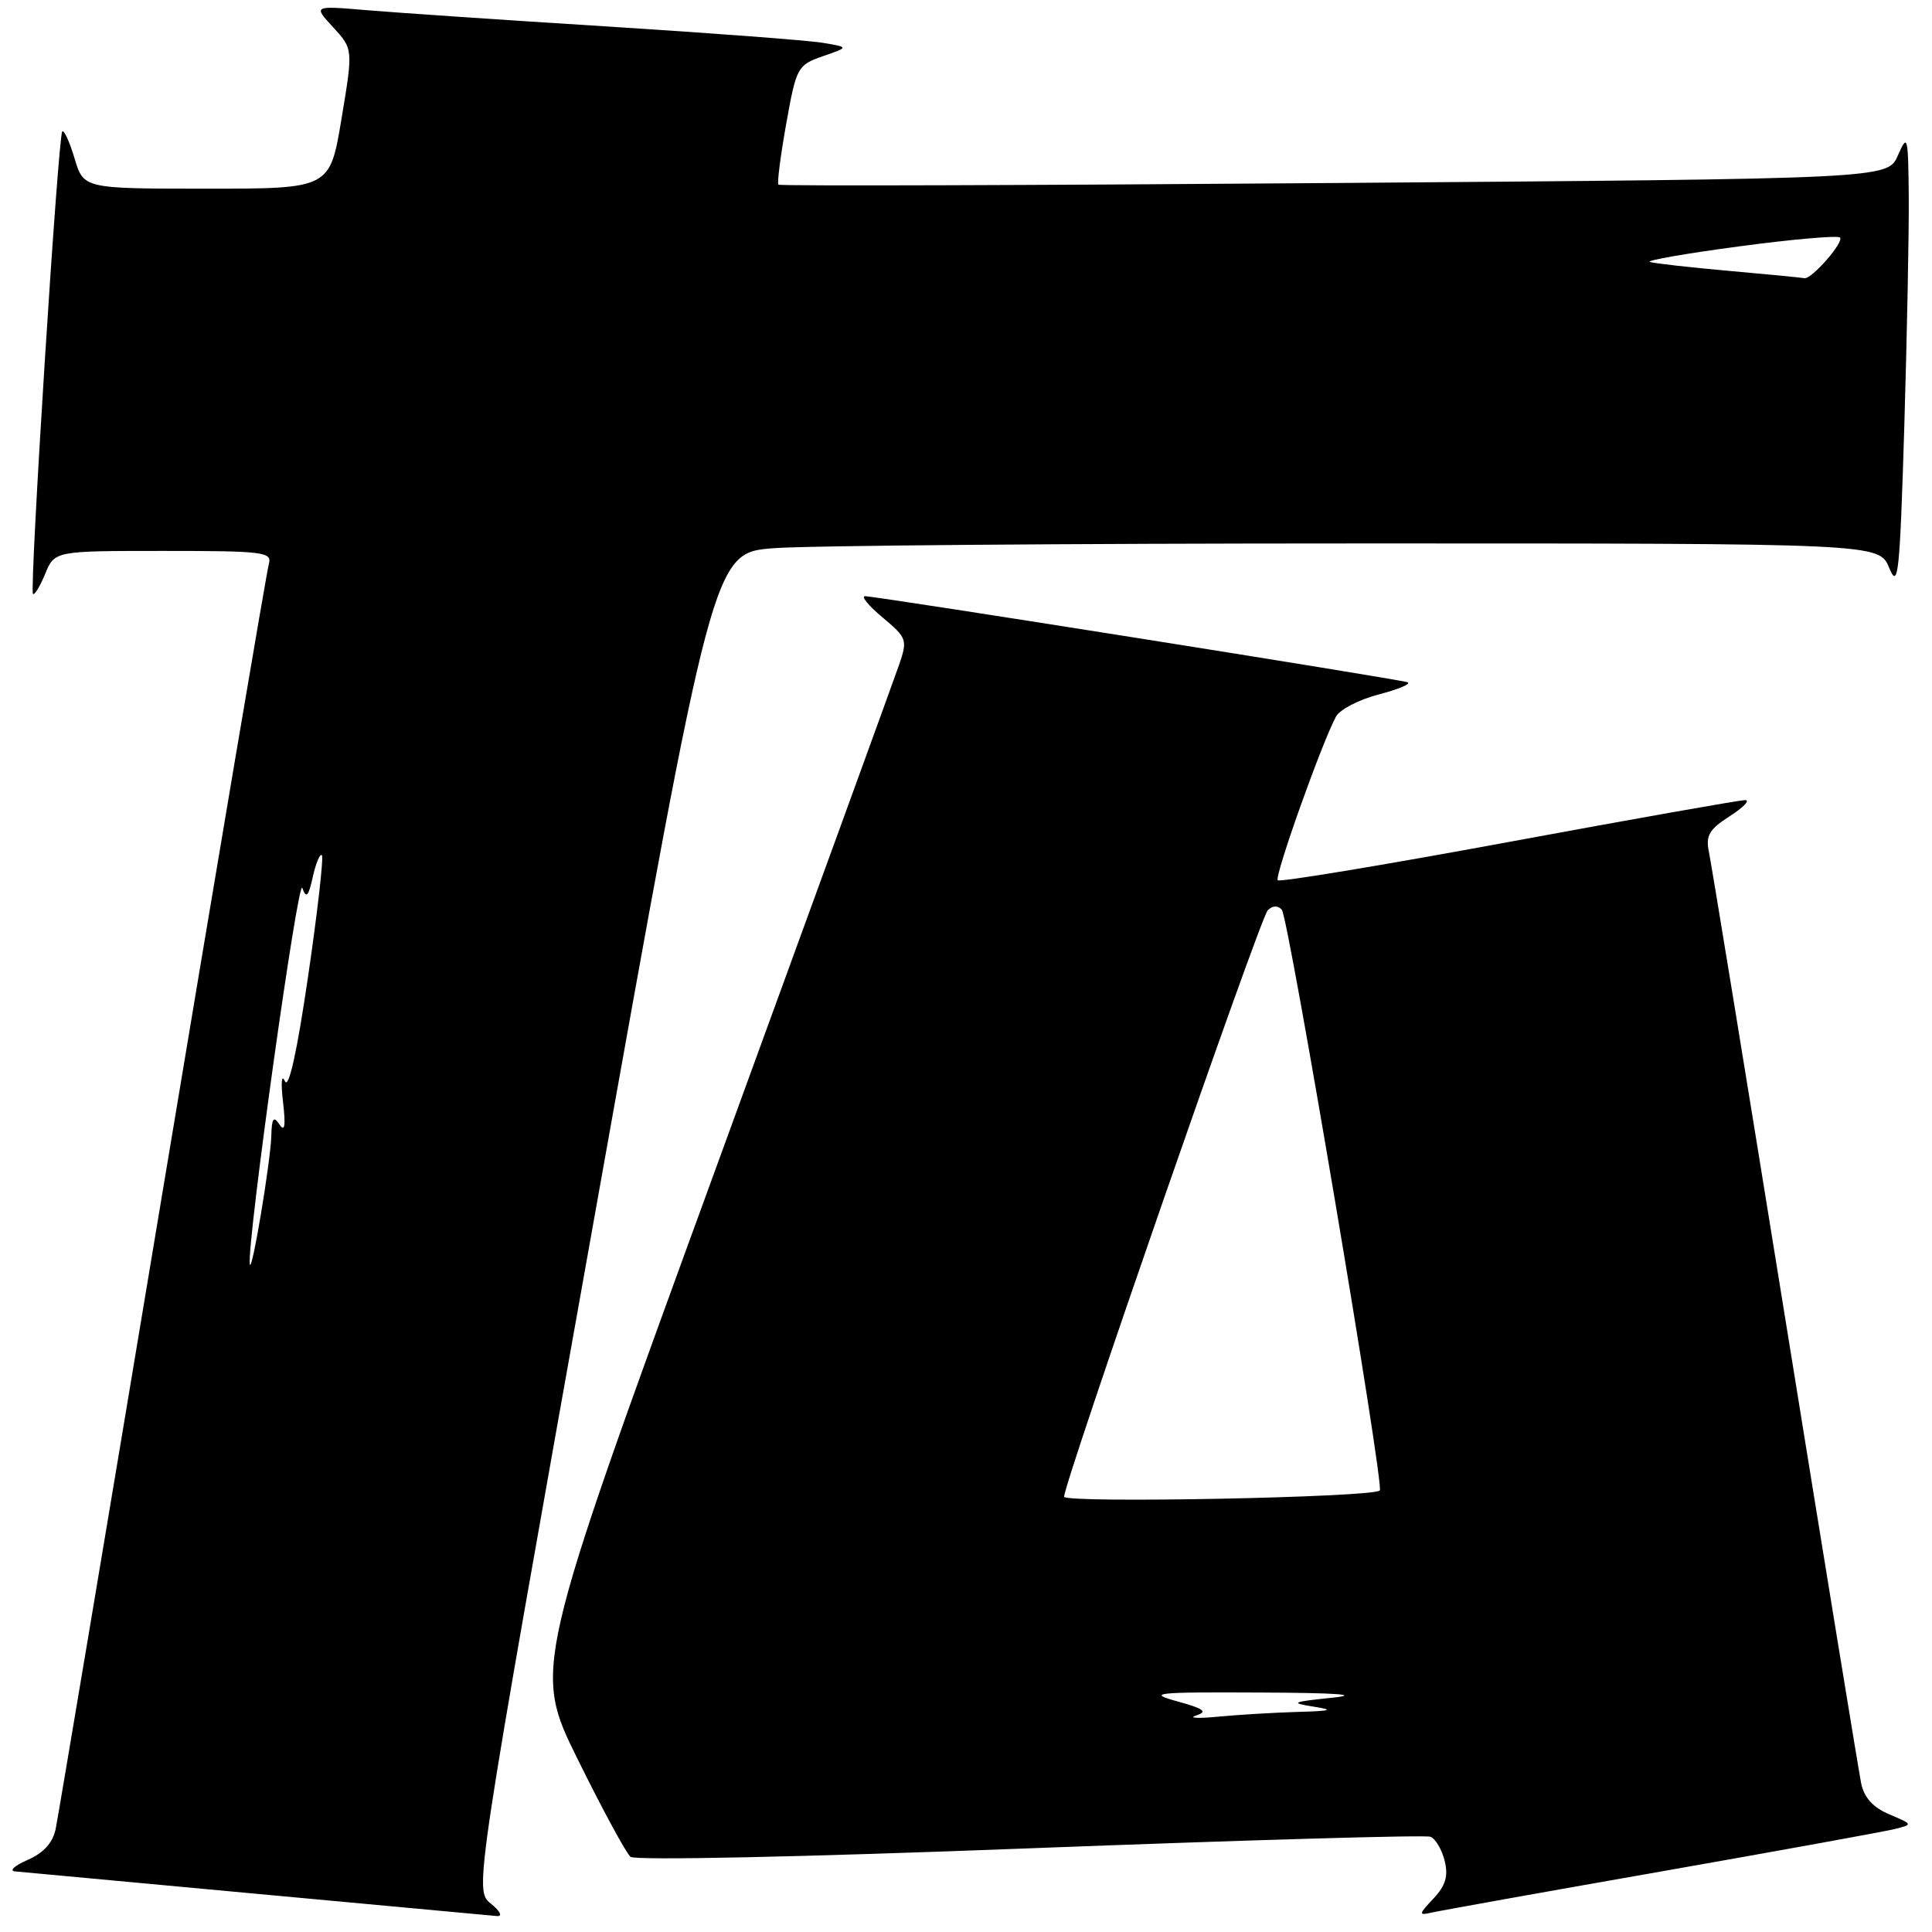 <?xml version="1.0" encoding="UTF-8" standalone="no"?>
<!DOCTYPE svg PUBLIC "-//W3C//DTD SVG 1.1//EN" "http://www.w3.org/Graphics/SVG/1.1/DTD/svg11.dtd" >
<svg xmlns="http://www.w3.org/2000/svg" xmlns:xlink="http://www.w3.org/1999/xlink" version="1.1" viewBox="0 0 256 256">
 <g >
 <path fill="currentColor"
d=" M 65.03 252.23 C 62.84 250.45 62.84 250.45 78.66 161.85 C 94.48 73.26 94.48 73.26 102.49 72.64 C 106.90 72.29 141.66 72.01 179.75 72.01 C 248.99 72.00 248.99 72.00 250.33 75.25 C 251.52 78.15 251.73 76.16 252.33 56.50 C 252.69 44.40 252.96 30.68 252.92 26.00 C 252.84 17.95 252.76 17.67 251.48 20.60 C 250.12 23.69 250.12 23.69 176.81 24.25 C 136.49 24.56 103.34 24.66 103.15 24.47 C 102.95 24.28 103.42 20.65 104.18 16.39 C 105.52 8.91 105.67 8.62 109.03 7.45 C 112.50 6.25 112.50 6.25 109.00 5.67 C 107.08 5.35 94.25 4.38 80.50 3.51 C 66.75 2.65 52.35 1.67 48.50 1.34 C 41.50 0.75 41.50 0.75 44.15 3.62 C 46.79 6.50 46.79 6.50 45.25 15.75 C 43.71 25.00 43.71 25.00 27.39 25.00 C 11.08 25.00 11.08 25.00 9.88 20.99 C 9.22 18.79 8.49 17.18 8.25 17.42 C 7.70 17.97 3.88 78.22 4.37 78.70 C 4.57 78.90 5.30 77.70 5.99 76.03 C 7.24 73.00 7.24 73.00 21.69 73.00 C 34.97 73.00 36.09 73.14 35.62 74.75 C 35.34 75.71 29.00 113.17 21.53 158.00 C 14.07 202.82 7.70 240.75 7.39 242.28 C 7.01 244.17 5.80 245.51 3.66 246.45 C 1.92 247.21 1.17 247.90 2.00 247.97 C 2.83 248.04 17.23 249.38 34.00 250.94 C 50.77 252.49 65.11 253.82 65.86 253.89 C 66.63 253.95 66.27 253.23 65.03 252.23 Z  M 220.00 248.00 C 235.68 245.24 249.62 242.71 251.00 242.37 C 253.50 241.75 253.50 241.75 250.34 240.41 C 248.17 239.49 247.00 238.18 246.61 236.28 C 246.30 234.75 241.76 206.95 236.52 174.50 C 231.28 142.05 226.74 114.32 226.44 112.88 C 225.99 110.72 226.48 109.89 229.20 108.15 C 231.01 106.98 231.94 106.03 231.24 106.02 C 230.55 106.01 216.45 108.51 199.90 111.57 C 183.35 114.63 169.58 116.91 169.31 116.64 C 168.83 116.17 175.10 98.54 177.02 94.96 C 177.52 94.02 180.09 92.69 182.72 92.01 C 185.35 91.32 187.05 90.60 186.50 90.40 C 185.30 89.97 116.15 79.00 114.63 79.00 C 114.05 79.00 115.09 80.27 116.95 81.82 C 120.17 84.51 120.27 84.79 119.14 88.07 C 118.49 89.96 107.32 120.67 94.30 156.33 C 70.64 221.16 70.64 221.16 76.57 233.16 C 79.83 239.76 82.97 245.56 83.55 246.04 C 84.15 246.54 106.62 246.06 136.47 244.91 C 165.00 243.82 188.88 243.12 189.54 243.38 C 190.20 243.63 191.05 245.06 191.42 246.55 C 191.93 248.59 191.56 249.84 189.94 251.57 C 187.98 253.65 187.95 253.83 189.64 253.44 C 190.66 253.20 204.32 250.75 220.00 248.00 Z  M 33.10 167.50 C 32.70 164.77 39.50 116.07 40.06 117.66 C 40.58 119.12 40.87 118.81 41.45 116.18 C 41.86 114.35 42.40 113.06 42.65 113.32 C 42.90 113.57 42.08 120.81 40.82 129.40 C 39.36 139.40 38.25 144.39 37.75 143.26 C 37.31 142.27 37.20 143.46 37.50 146.00 C 37.87 149.19 37.74 150.06 37.03 149.00 C 36.25 147.83 36.01 148.16 35.95 150.50 C 35.86 153.91 33.33 169.03 33.10 167.50 Z  M 229.08 35.89 C 223.89 35.43 219.19 34.90 218.62 34.71 C 218.05 34.52 223.36 33.59 230.42 32.65 C 237.49 31.70 243.51 31.18 243.80 31.47 C 244.40 32.06 240.00 37.08 239.08 36.86 C 238.76 36.79 234.26 36.35 229.08 35.89 Z  M 158.50 227.31 C 160.07 226.81 159.53 226.41 156.00 225.44 C 151.93 224.32 152.98 224.20 167.00 224.27 C 177.20 224.31 180.45 224.55 176.50 224.96 C 171.18 225.51 170.90 225.64 174.00 226.13 C 176.86 226.58 176.47 226.71 171.89 226.84 C 168.80 226.93 164.08 227.21 161.39 227.47 C 158.70 227.73 157.40 227.65 158.50 227.31 Z  M 141.00 198.32 C 141.00 196.42 166.97 121.63 167.98 120.62 C 168.62 119.98 169.32 119.95 169.85 120.55 C 170.74 121.55 183.45 196.88 182.83 197.50 C 181.92 198.42 141.00 199.22 141.00 198.32 Z "/>
</g>
</svg>